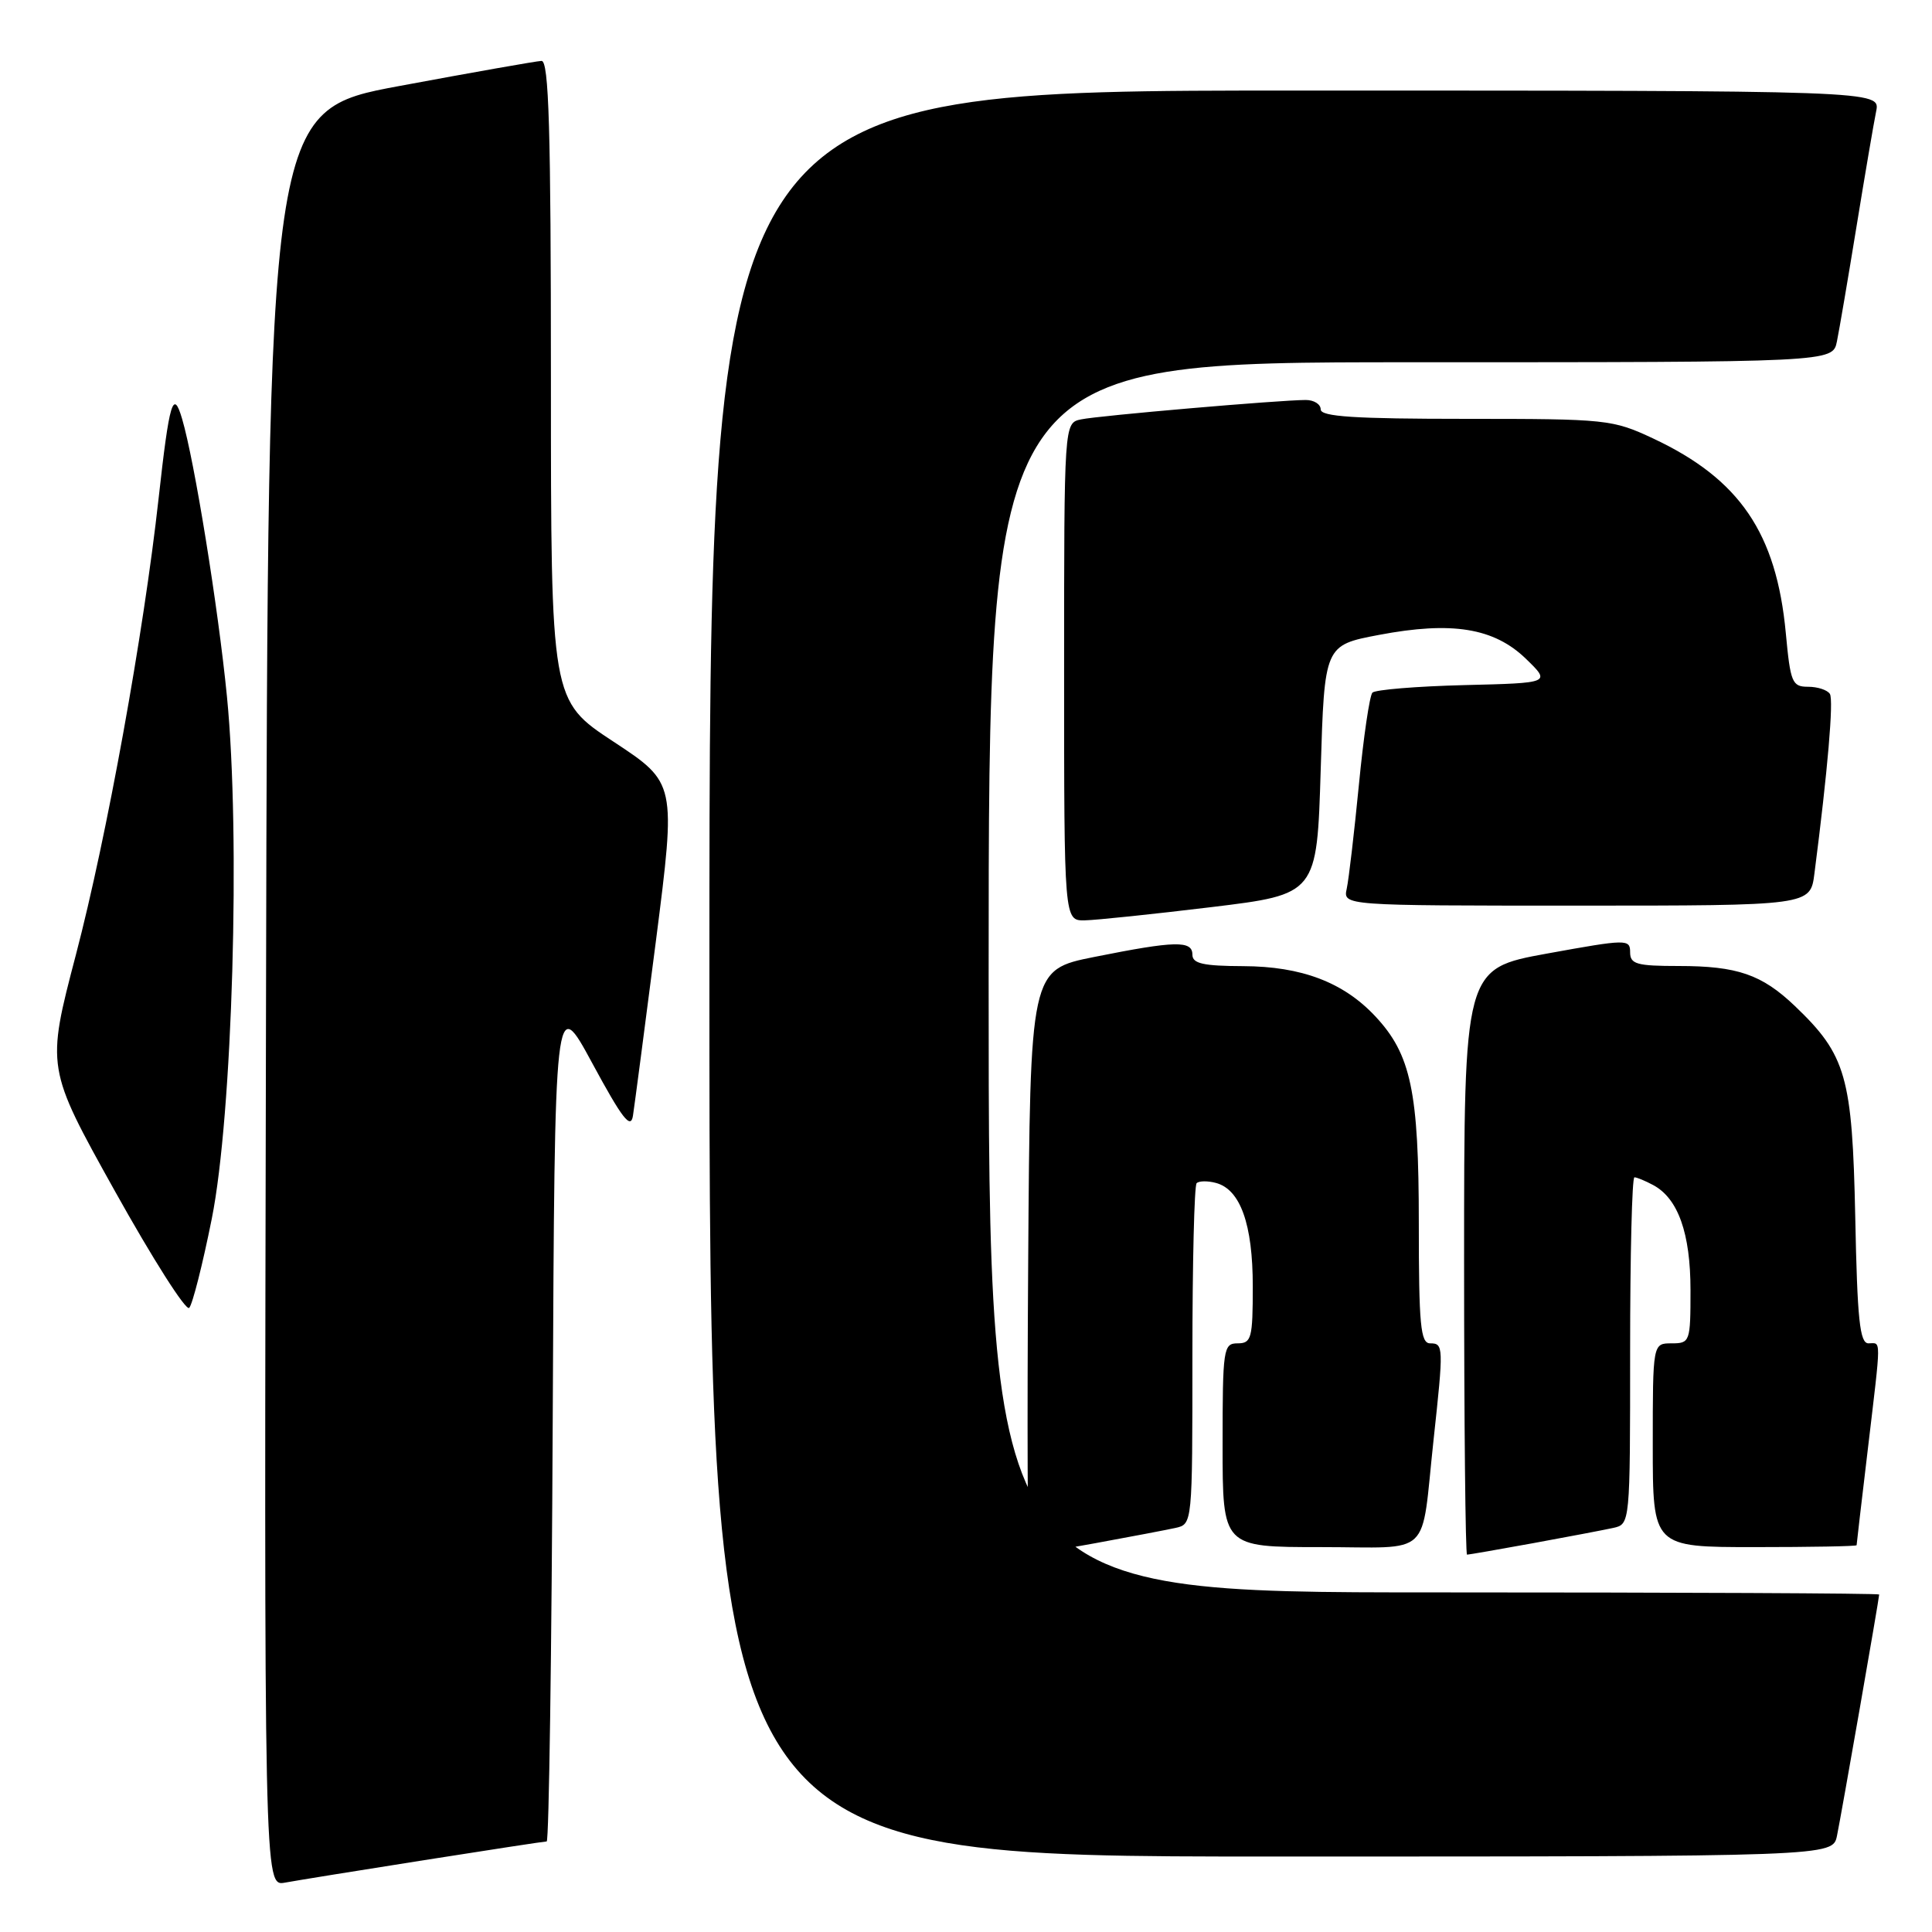<?xml version="1.0" encoding="UTF-8" standalone="no"?>
<!DOCTYPE svg PUBLIC "-//W3C//DTD SVG 1.1//EN" "http://www.w3.org/Graphics/SVG/1.1/DTD/svg11.dtd" >
<svg xmlns="http://www.w3.org/2000/svg" xmlns:xlink="http://www.w3.org/1999/xlink" version="1.1" viewBox="0 0 256 256">
 <g >
 <path fill="currentColor"
d=" M 56.20 246.48 C 64.83 245.12 72.14 244.00 72.44 244.00 C 72.74 244.00 73.10 218.73 73.24 187.84 C 73.50 131.67 73.50 131.67 78.50 140.92 C 82.46 148.24 83.58 149.69 83.87 147.84 C 84.07 146.55 85.44 136.11 86.92 124.62 C 89.59 103.74 89.59 103.74 81.30 98.28 C 73.00 92.82 73.00 92.82 73.00 50.41 C 73.00 17.11 72.73 8.01 71.75 8.07 C 71.06 8.10 62.62 9.59 53.00 11.38 C 35.50 14.62 35.50 14.62 35.25 132.29 C 34.99 249.95 34.99 249.95 37.75 249.46 C 39.26 249.18 47.56 247.84 56.20 246.48 Z  M 243.41 243.25 C 243.98 240.51 249.00 211.80 249.00 211.28 C 249.00 211.12 222.45 211.00 190.00 211.00 C 131.00 211.00 131.00 211.00 131.00 129.50 C 131.00 48.00 131.00 48.00 186.92 48.00 C 242.84 48.00 242.84 48.00 243.40 45.25 C 243.71 43.74 244.88 36.88 246.00 30.00 C 247.12 23.12 248.29 16.26 248.60 14.75 C 249.16 12.00 249.16 12.00 171.58 12.00 C 94.00 12.00 94.00 12.00 94.00 129.00 C 94.00 246.00 94.00 246.00 168.42 246.00 C 242.84 246.00 242.84 246.00 243.41 243.25 Z  M 145.14 204.48 C 149.74 203.64 154.51 202.73 155.75 202.46 C 158.00 201.96 158.00 201.96 158.00 179.65 C 158.00 167.37 158.25 157.08 158.56 156.78 C 158.86 156.47 160.01 156.45 161.10 156.74 C 164.35 157.59 166.00 162.20 166.00 170.45 C 166.00 177.33 165.82 178.00 164.00 178.00 C 162.10 178.00 162.00 178.67 162.00 191.50 C 162.00 205.00 162.00 205.00 174.98 205.00 C 190.00 205.00 188.23 206.68 189.95 190.83 C 191.30 178.40 191.28 178.00 189.50 178.00 C 188.23 178.00 188.00 175.57 188.00 162.13 C 188.00 144.60 186.97 139.71 182.21 134.64 C 178.00 130.15 172.45 128.05 164.75 128.02 C 159.43 128.00 158.00 127.68 158.00 126.50 C 158.00 124.60 155.74 124.65 145.00 126.80 C 136.50 128.50 136.50 128.50 136.24 167.25 C 136.09 188.56 136.16 206.00 136.38 206.00 C 136.60 206.00 140.54 205.32 145.14 204.48 Z  M 203.14 204.48 C 207.74 203.64 212.51 202.73 213.75 202.46 C 216.00 201.96 216.00 201.96 216.00 178.98 C 216.00 166.34 216.25 156.00 216.57 156.00 C 216.88 156.00 218.00 156.46 219.06 157.03 C 222.36 158.80 224.00 163.42 224.00 170.95 C 224.00 177.80 223.93 178.00 221.50 178.00 C 219.00 178.00 219.00 178.00 219.00 191.50 C 219.00 205.00 219.00 205.00 232.50 205.00 C 239.93 205.00 246.00 204.89 246.01 204.75 C 246.01 204.61 246.68 198.88 247.50 192.00 C 249.30 176.81 249.29 178.00 247.58 178.00 C 246.43 178.00 246.10 174.87 245.83 161.25 C 245.44 142.64 244.63 139.80 237.84 133.31 C 233.45 129.12 230.21 128.00 222.43 128.00 C 216.87 128.00 216.00 127.75 216.00 126.18 C 216.00 124.42 215.58 124.43 205.00 126.35 C 194.00 128.35 194.00 128.35 194.00 167.17 C 194.00 188.53 194.18 206.00 194.39 206.00 C 194.60 206.00 198.54 205.32 203.14 204.48 Z  M 28.06 161.50 C 30.81 147.80 31.89 110.70 30.07 92.27 C 28.90 80.41 25.77 61.06 24.13 55.50 C 22.95 51.48 22.44 53.19 21.02 66.00 C 19.03 83.98 14.16 110.85 10.06 126.50 C 6.13 141.50 6.13 141.50 15.21 157.80 C 20.21 166.77 24.64 173.75 25.07 173.30 C 25.50 172.86 26.85 167.55 28.06 161.50 Z  M 160.50 120.20 C 174.50 118.50 174.50 118.50 175.00 102.00 C 175.50 85.50 175.50 85.50 182.71 84.13 C 192.39 82.29 197.97 83.20 202.20 87.30 C 205.50 90.50 205.50 90.50 194.02 90.78 C 187.70 90.94 182.23 91.39 181.85 91.78 C 181.48 92.18 180.67 97.67 180.06 104.00 C 179.44 110.33 178.72 116.51 178.45 117.75 C 177.96 120.00 177.96 120.00 208.92 120.00 C 239.88 120.00 239.88 120.00 240.42 115.75 C 242.18 102.11 242.98 92.78 242.47 91.95 C 242.15 91.43 240.85 91.00 239.58 91.00 C 237.47 91.00 237.24 90.45 236.63 83.90 C 235.39 70.64 230.52 63.48 219.05 58.10 C 213.67 55.58 212.89 55.50 194.25 55.50 C 179.52 55.50 175.00 55.21 175.00 54.25 C 175.00 53.56 174.11 53.00 173.02 53.00 C 169.63 53.00 145.62 55.07 143.25 55.57 C 141.00 56.04 141.00 56.04 141.00 89.02 C 141.00 122.00 141.00 122.00 143.75 121.95 C 145.26 121.92 152.80 121.13 160.50 120.20 Z "/>
</g>
</svg>
